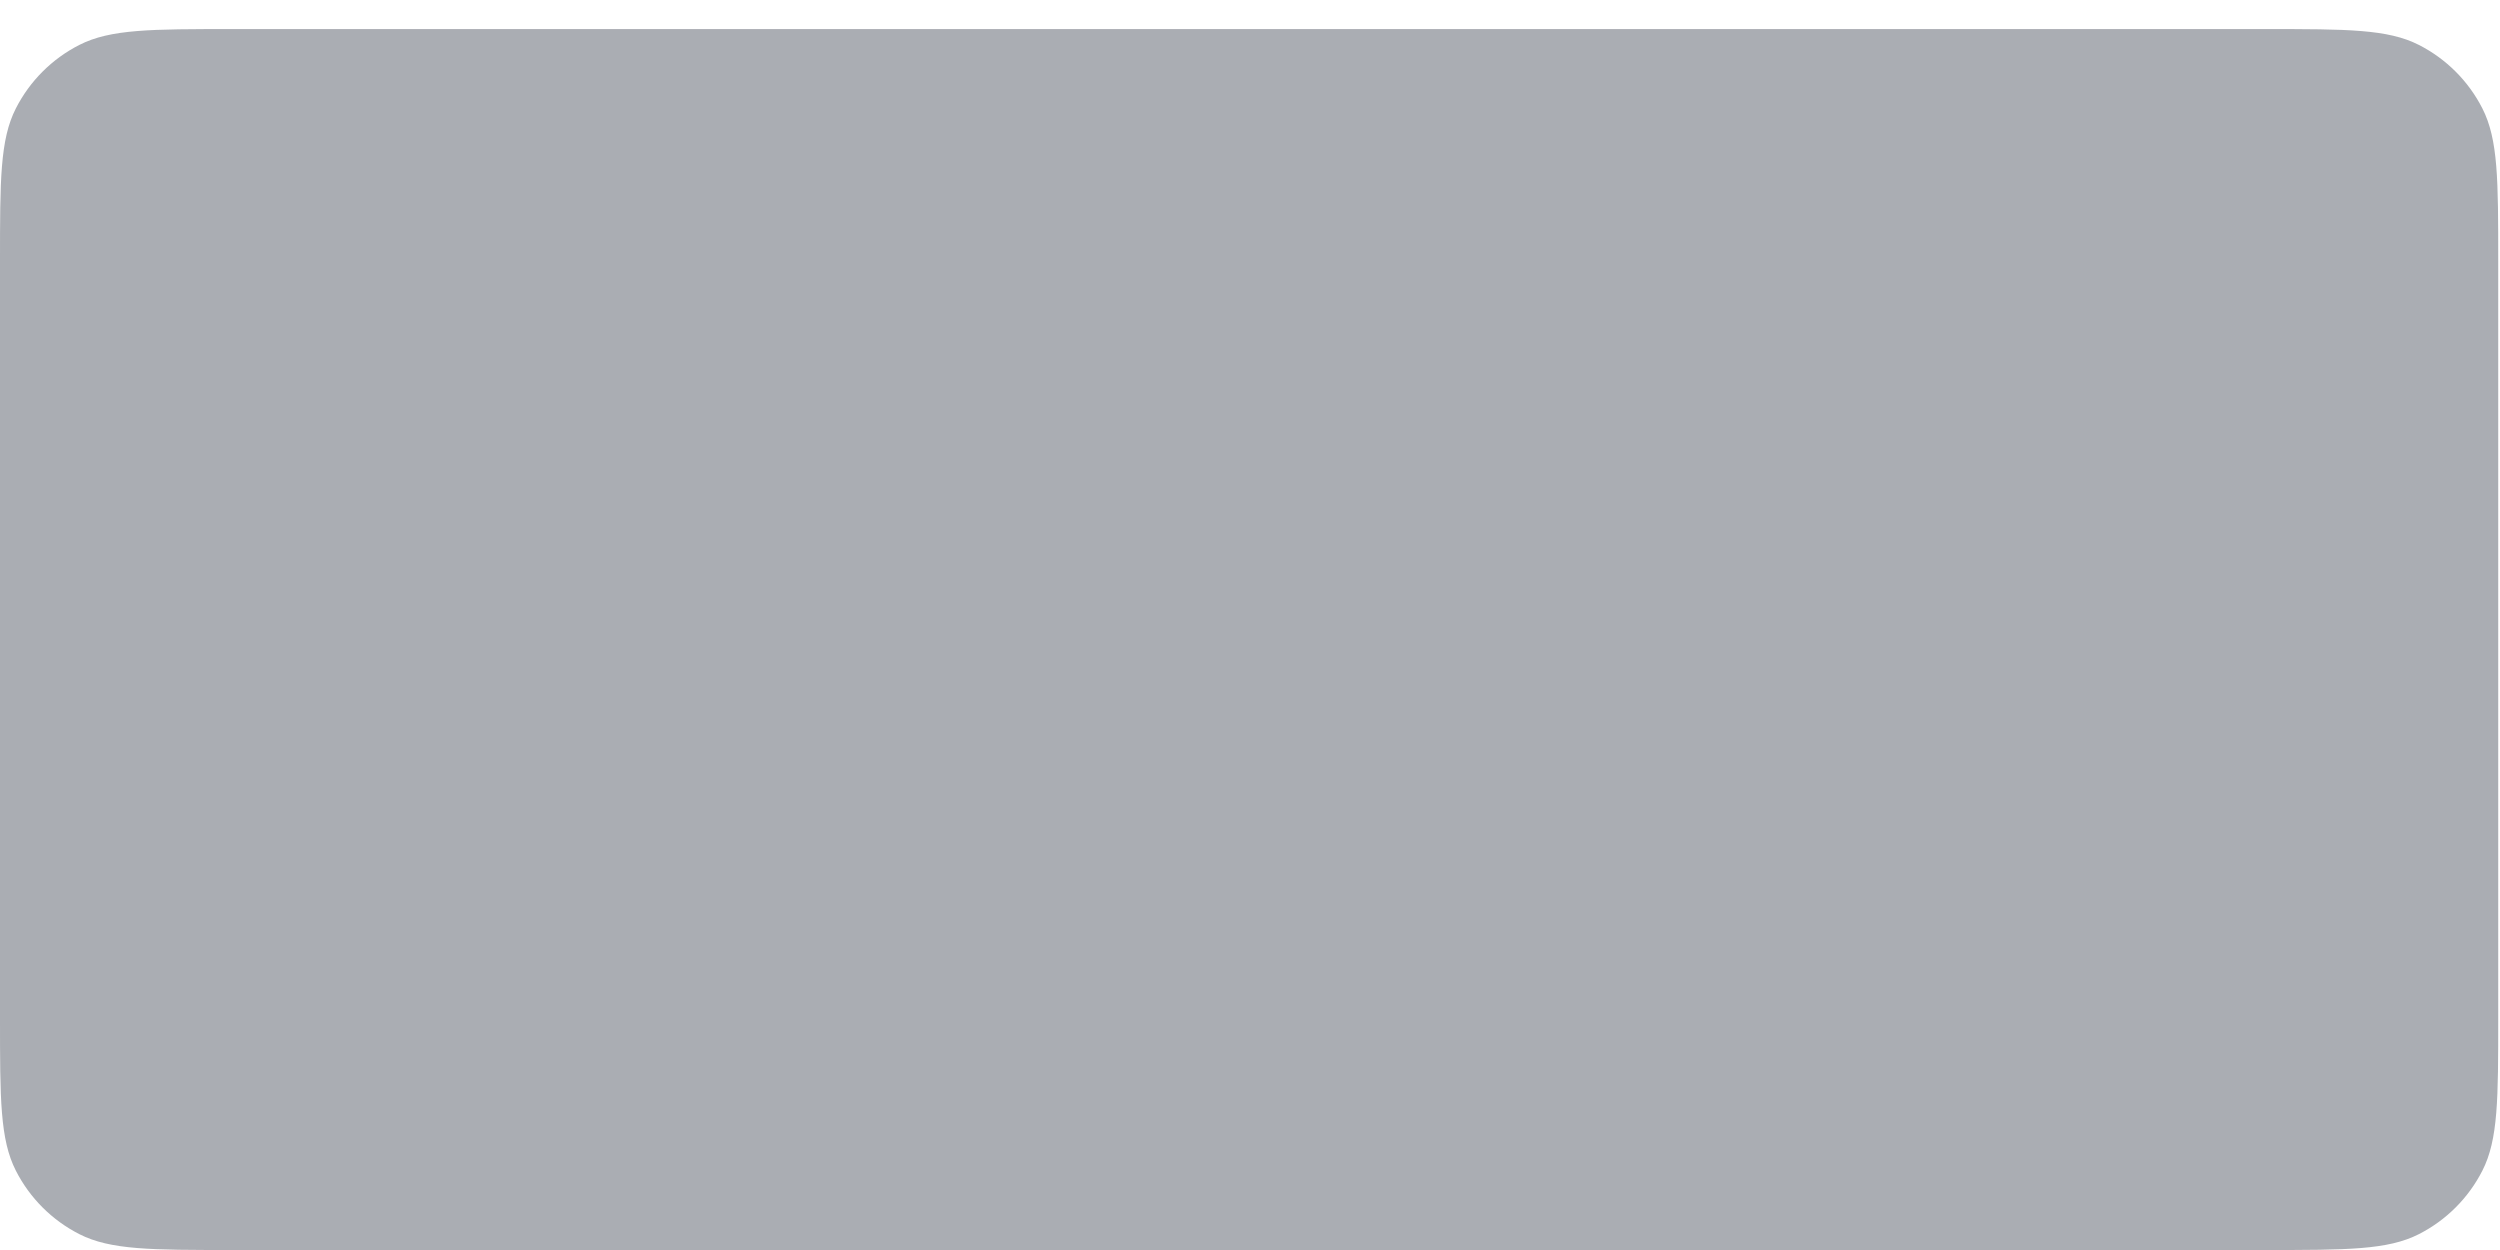 <svg width="86" height="43" viewBox="0 0 86 43" fill="none" xmlns="http://www.w3.org/2000/svg">
<g filter="url(#filter0_d_1_453)">
<path fill-rule="evenodd" clip-rule="evenodd" d="M0 8C0 5.2 0 3.8 0.545 2.73C1.024 1.789 1.789 1.024 2.73 0.545C3.8 0 5.2 0 8 0H77.939C80.739 0 82.139 0 83.209 0.545C84.15 1.024 84.915 1.789 85.394 2.73C85.939 3.8 85.939 5.2 85.939 8V34C85.939 36.8 85.939 38.2 85.394 39.27C84.915 40.211 84.15 40.976 83.209 41.455C82.139 42 80.739 42 77.939 42H8C5.2 42 3.8 42 2.73 41.455C1.789 40.976 1.024 40.211 0.545 39.27C0 38.2 0 36.8 0 34V8Z" fill="#AAADB3"/>
</g>
<defs>
<filter id="filter0_d_1_453" x="0" y="0" width="85.939" height="43" filterUnits="userSpaceOnUse" color-interpolation-filters="sRGB">
<feFlood flood-opacity="0" result="BackgroundImageFix"/>
<feColorMatrix in="SourceAlpha" type="matrix" values="0 0 0 0 0 0 0 0 0 0 0 0 0 0 0 0 0 0 127 0" result="hardAlpha"/>
<feOffset dy="1"/>
<feColorMatrix type="matrix" values="0 0 0 0 0.016 0 0 0 0 0.016 0 0 0 0 0.059 0 0 0 0.36 0"/>
<feBlend mode="normal" in2="BackgroundImageFix" result="effect1_dropShadow_1_453"/>
<feBlend mode="normal" in="SourceGraphic" in2="effect1_dropShadow_1_453" result="shape"/>
</filter>
</defs>
</svg>
